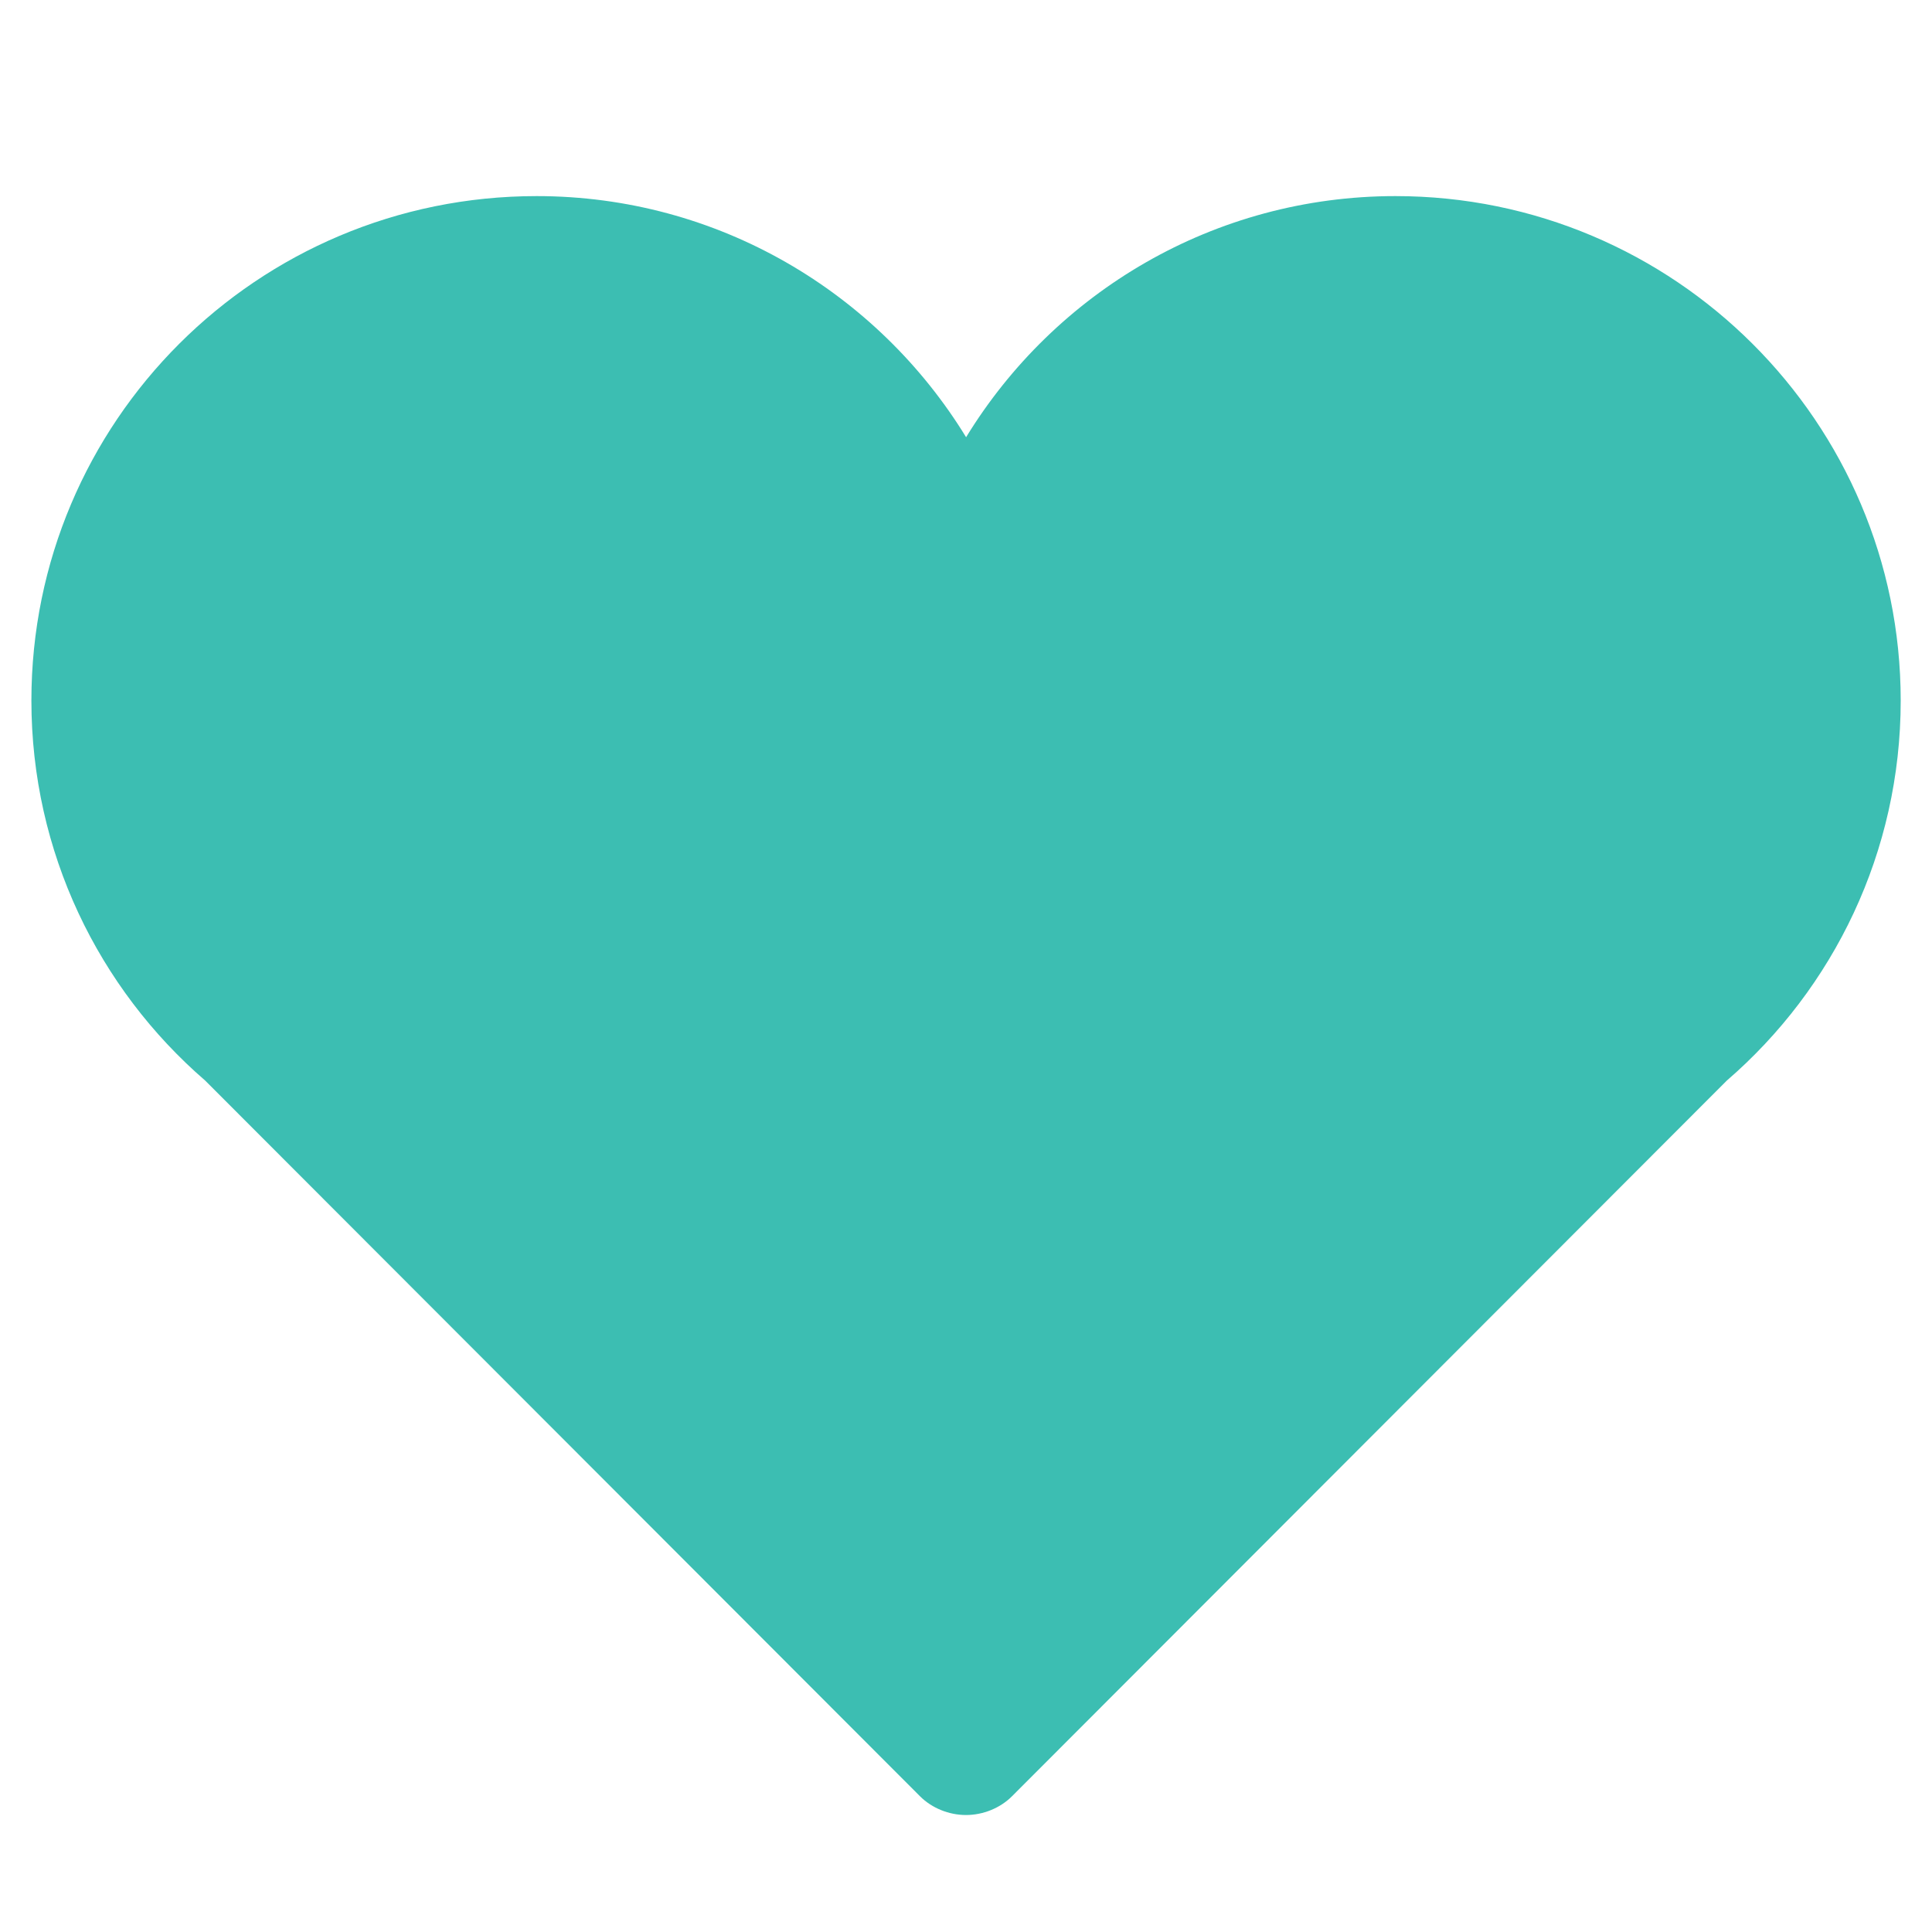 <?xml version="1.0" encoding="utf-8"?>
<!-- Generator: Adobe Illustrator 16.0.0, SVG Export Plug-In . SVG Version: 6.00 Build 0)  -->
<!DOCTYPE svg PUBLIC "-//W3C//DTD SVG 1.1//EN" "http://www.w3.org/Graphics/SVG/1.1/DTD/svg11.dtd">
<svg version="1.1" id="Layer_1" xmlns="http://www.w3.org/2000/svg" xmlns:xlink="http://www.w3.org/1999/xlink" x="0px" y="0px"
	 width="20px" height="20px" viewBox="0 0 20 20" enable-background="new 0 0 20 20" xml:space="preserve">
<g>
	<g id="Icons_18_">
		<path fill="#3CBEB2" d="M19.676,7.252c0-2.884-2.346-5.222-5.23-5.222c-1.879,0-3.528,0.997-4.445,2.496
			C9.083,3.027,7.433,2.03,5.555,2.03c-2.893,0-5.23,2.337-5.23,5.222c0,1.57,0.697,2.981,1.799,3.934l7.4,7.409
			c0.123,0.123,0.3,0.194,0.476,0.194s0.353-0.071,0.476-0.194l7.4-7.409C18.979,10.233,19.676,8.822,19.676,7.252z"/>
	</g>
</g>
</svg>
